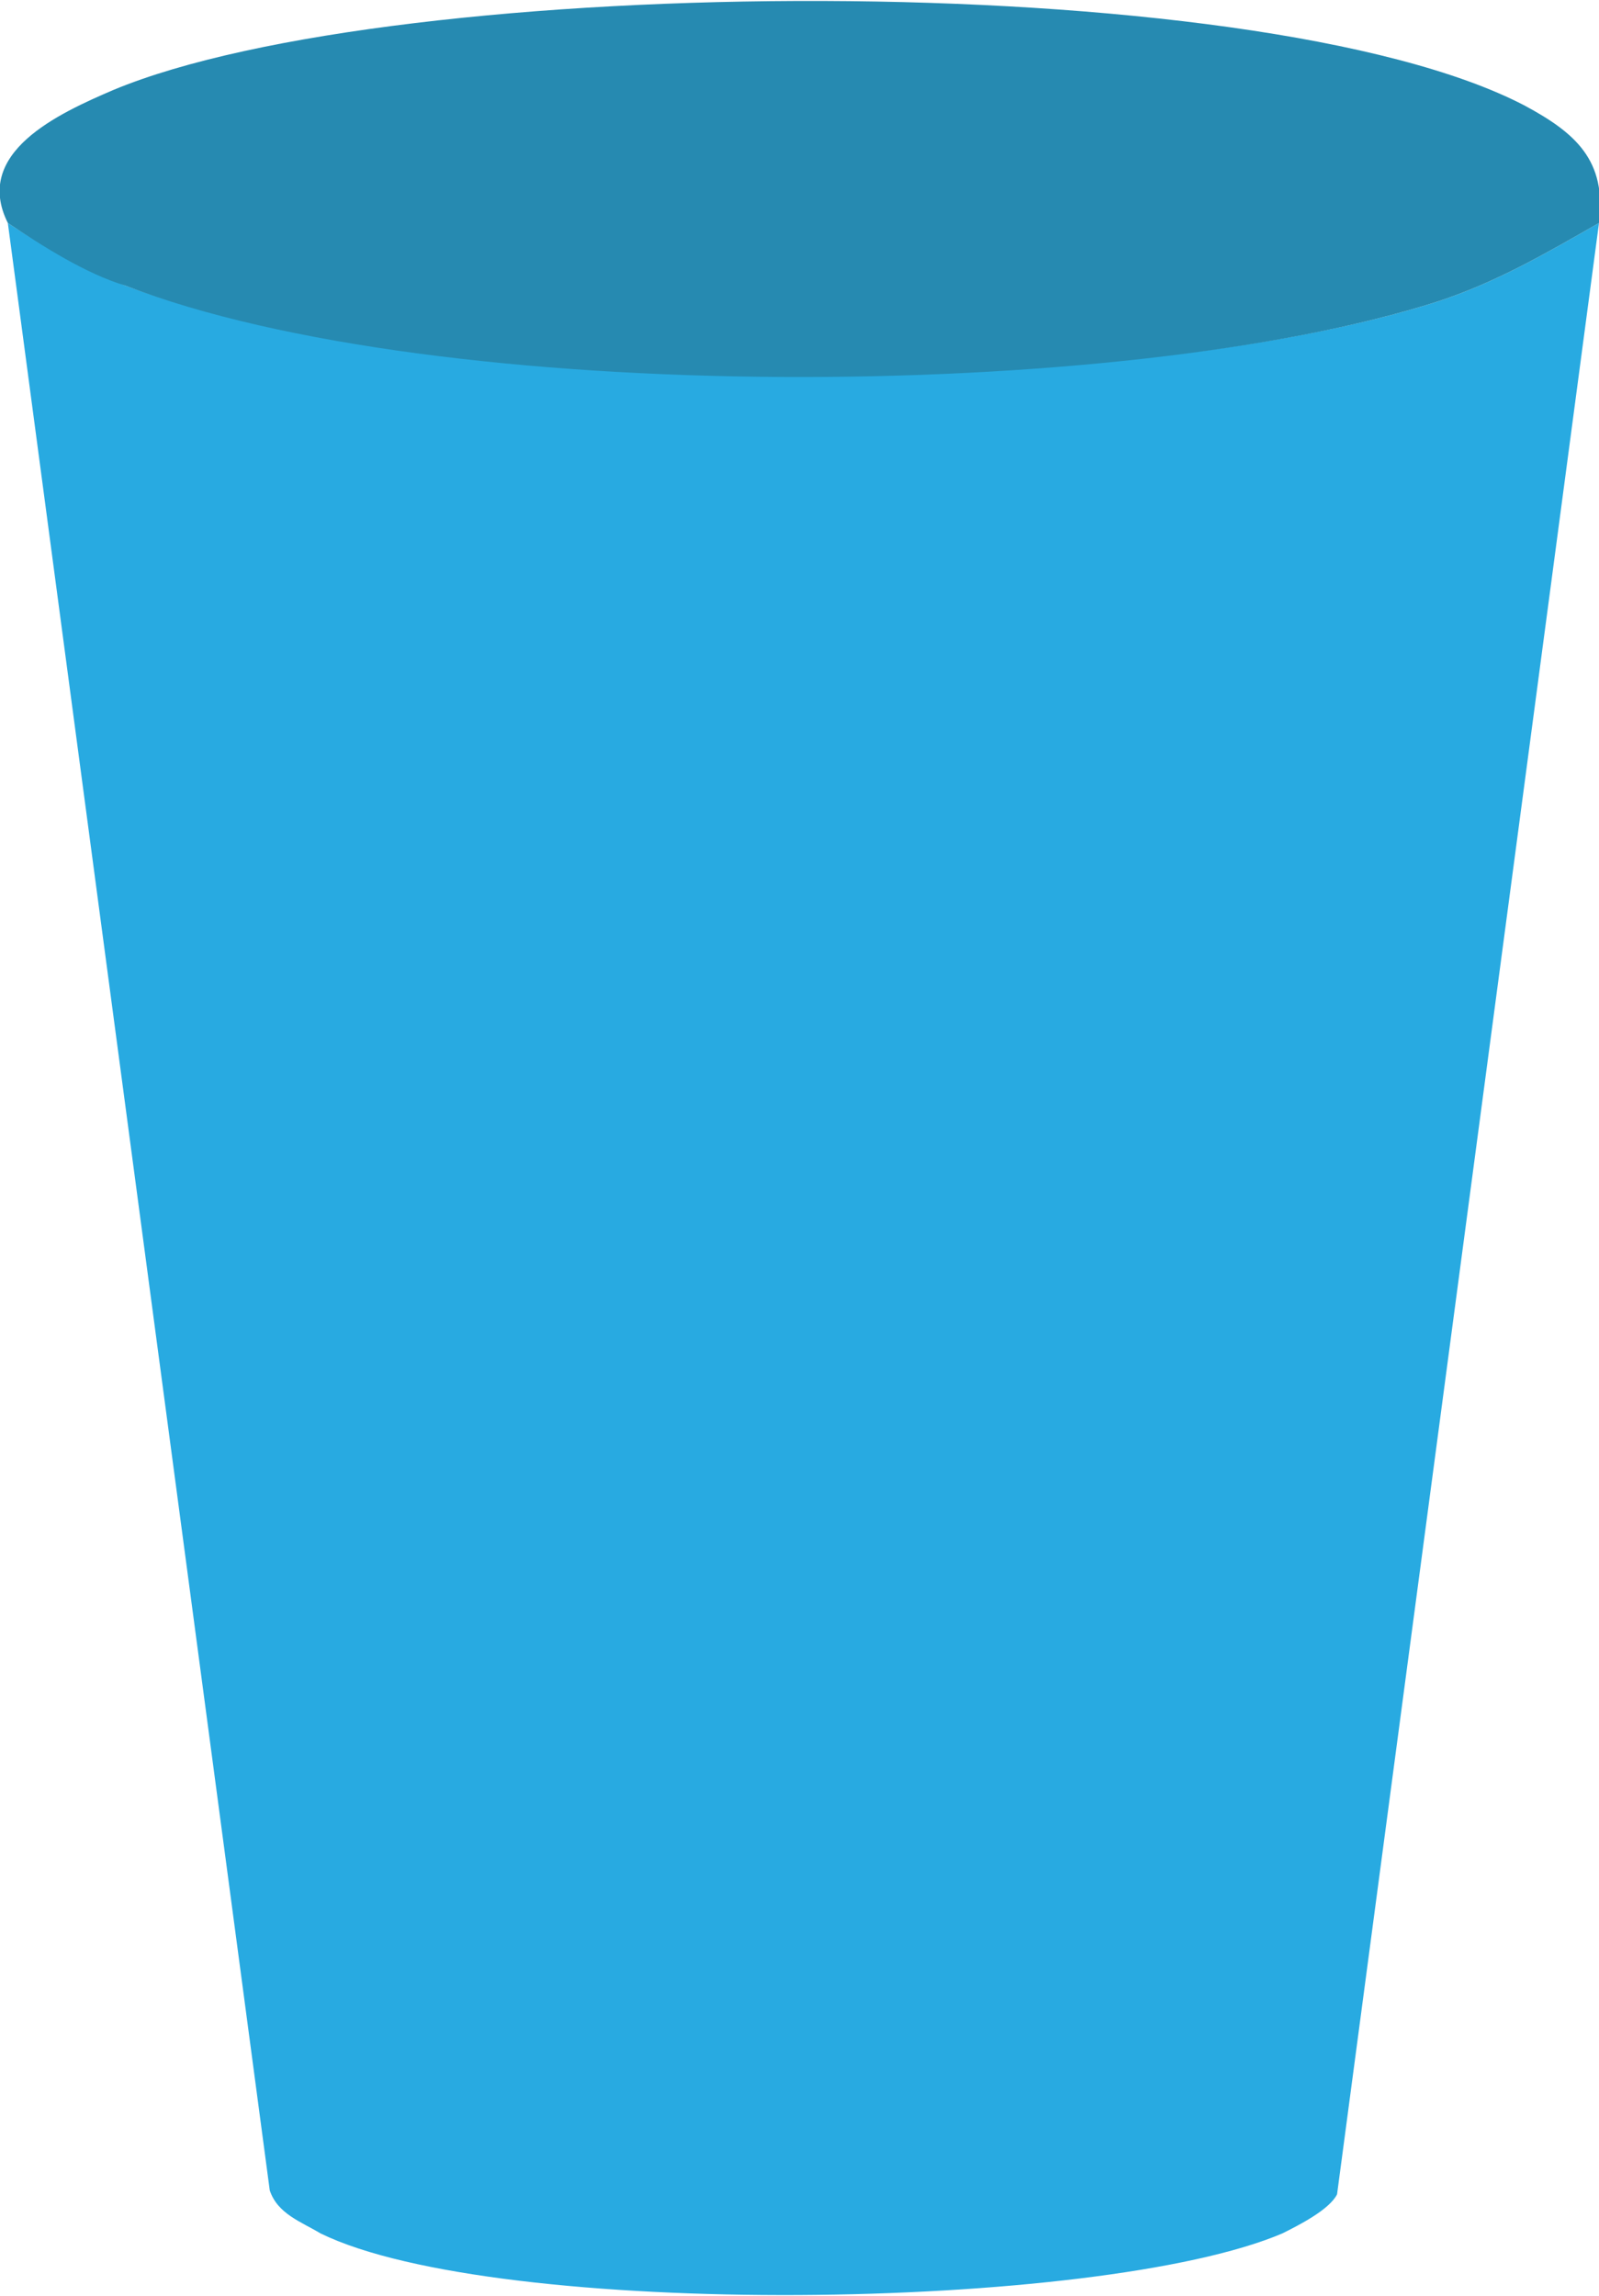<?xml version="1.0" encoding="utf-8"?>
<!-- Generator: Adobe Illustrator 29.4.0, SVG Export Plug-In . SVG Version: 9.03 Build 0)  -->
<svg version="1.1" id="Warstwa_1" xmlns="http://www.w3.org/2000/svg" xmlns:xlink="http://www.w3.org/1999/xlink" x="0px" y="0px"
	 viewBox="0 0 40.9 58.7" style="enable-background:new 0 0 40.9 58.7;" xml:space="preserve">
<style type="text/css">
	.Dodaj_x0020_cień{fill:none;}
	.Blask_x0020_zewnętrzny_x0020__x0028_5_x0020_pkt_x002E__x0029_{fill:none;}
	.Niebieski_x0020_neon{fill:none;stroke:#8AACDA;stroke-width:7;stroke-linecap:round;stroke-linejoin:round;}
	.Podświetlenie_x0020_Chrom{fill:url(#SVGID_1_);stroke:#FFFFFF;stroke-width:0.363;stroke-miterlimit:1;}
	.Jive_GS{fill:#FFDD00;}
	.Alyssa_GS{fill:#A6D0E4;}
	.st0{fill:#28AAE1;}
	.st1{fill:#268AB1;}
</style>
<linearGradient id="SVGID_1_" gradientUnits="userSpaceOnUse" x1="-129.157" y1="-120.533" x2="-129.157" y2="-121.533">
	<stop  offset="0" style="stop-color:#656565"/>
	<stop  offset="0.618" style="stop-color:#1B1B1B"/>
	<stop  offset="0.629" style="stop-color:#545454"/>
	<stop  offset="0.983" style="stop-color:#3E3E3E"/>
</linearGradient>
<g>
	<path class="st0" d="M40.9,5.7l-6.7,50.4c-0.2,0.4-1,0.8-1.4,1c-4.7,2-20.1,2.2-24.6,0c-0.5-0.3-1.1-0.5-1.3-1.1L0.2,5.7
		c0.9,0.6,2,1.2,3,1.6c8,3,25.5,3,33.6,0.4C38.3,7.2,39.5,6.5,40.9,5.7z"/>
	<path class="st1" d="M0.2,5.7c-0.9-1.8,1.3-2.8,2.7-3.4C10.1-0.7,32.1-0.9,39,2.7c1.3,0.7,2.1,1.4,1.9,3c-1.4,0.8-2.6,1.5-4.1,2
		c-8.1,2.6-25.6,2.7-33.6-0.4C2.2,7,1.1,6.3,0.2,5.7z"/>
</g>
</svg>
